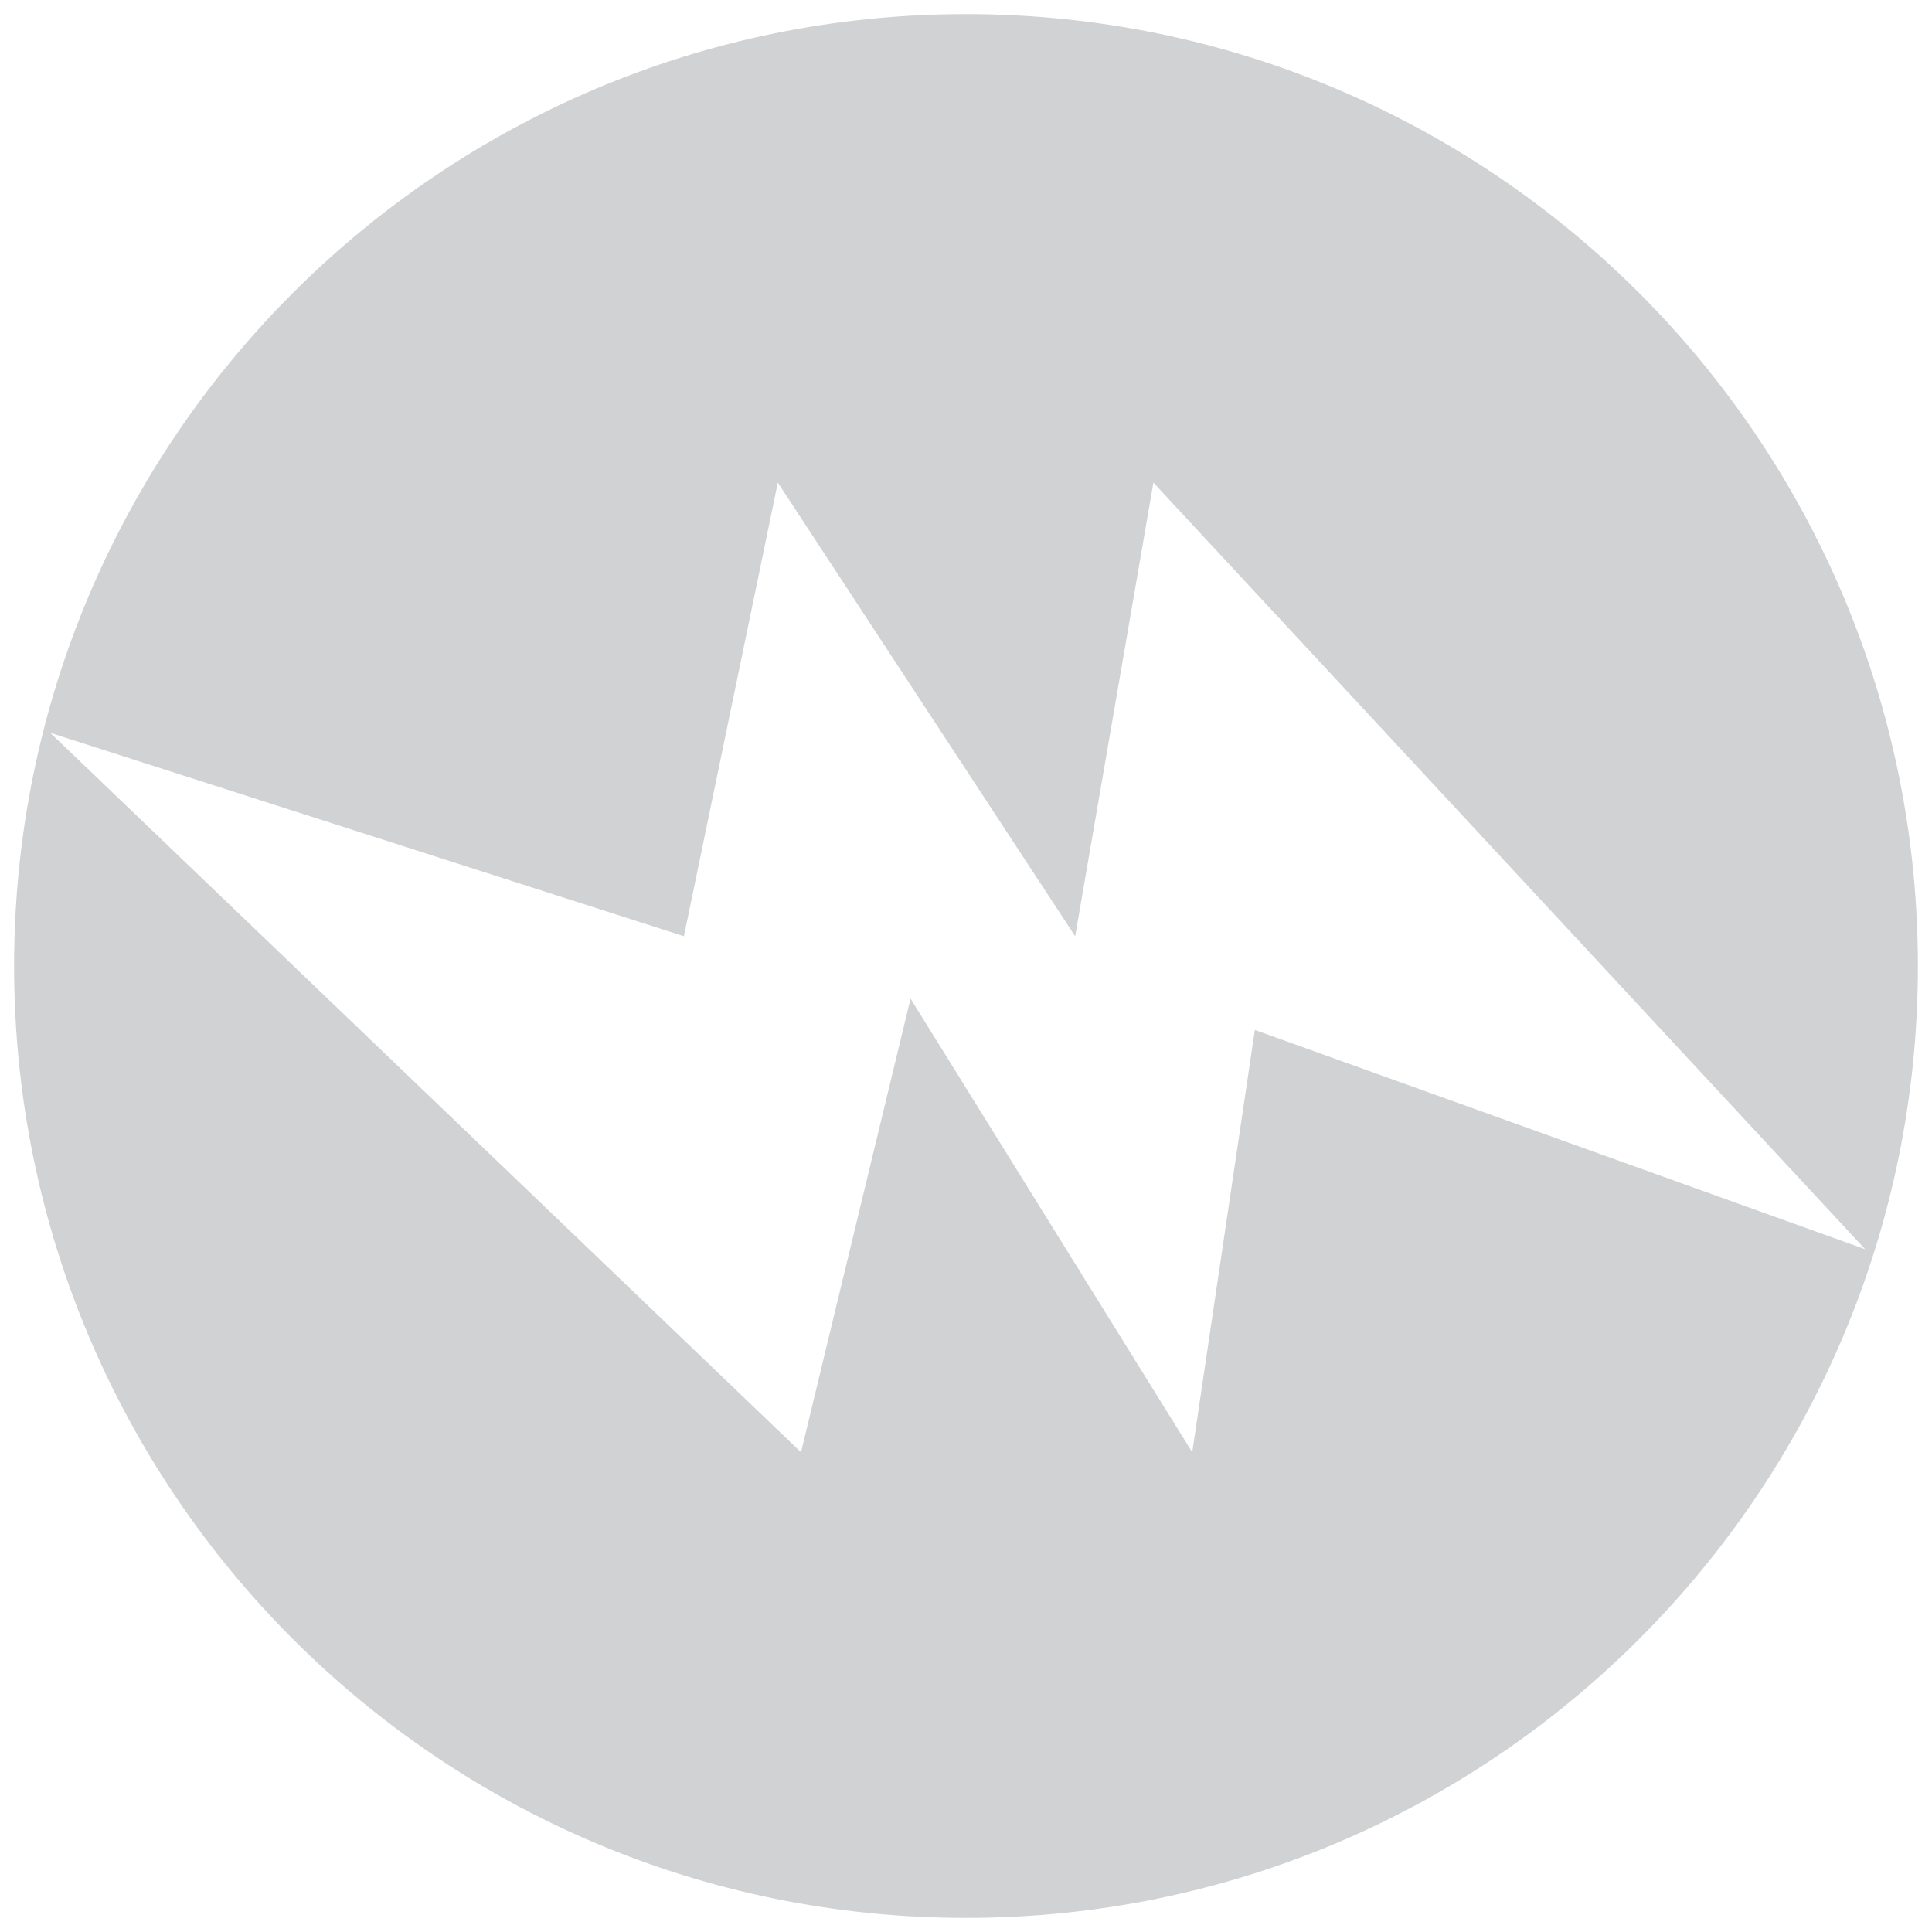 <?xml version="1.0" encoding="utf-8"?>
<!-- Generator: Adobe Illustrator 26.1.0, SVG Export Plug-In . SVG Version: 6.00 Build 0)  -->
<svg version="1.1" id="Layer_1" xmlns="http://www.w3.org/2000/svg" xmlns:xlink="http://www.w3.org/1999/xlink" x="0px" y="0px"
	 viewBox="0 0 1000 1000" style="enable-background:new 0 0 1000 1000;" xml:space="preserve">
<path style="fill:#D0D2D3;" d="M500,7.3C227.9,7.3,7.3,227.9,7.3,500S227.9,992.7,500,992.7S992.7,772.1,992.7,500
	S772.1,7.3,500,7.3z M649.5,533.1l-32.4,218.6L471.3,516.9l-56.7,234.8L26,379.3l328,105.3l48.6-234.8l153.9,234.8l40.5-234.8
	l368.4,396.8L649.5,533.1z"/>
</svg>
